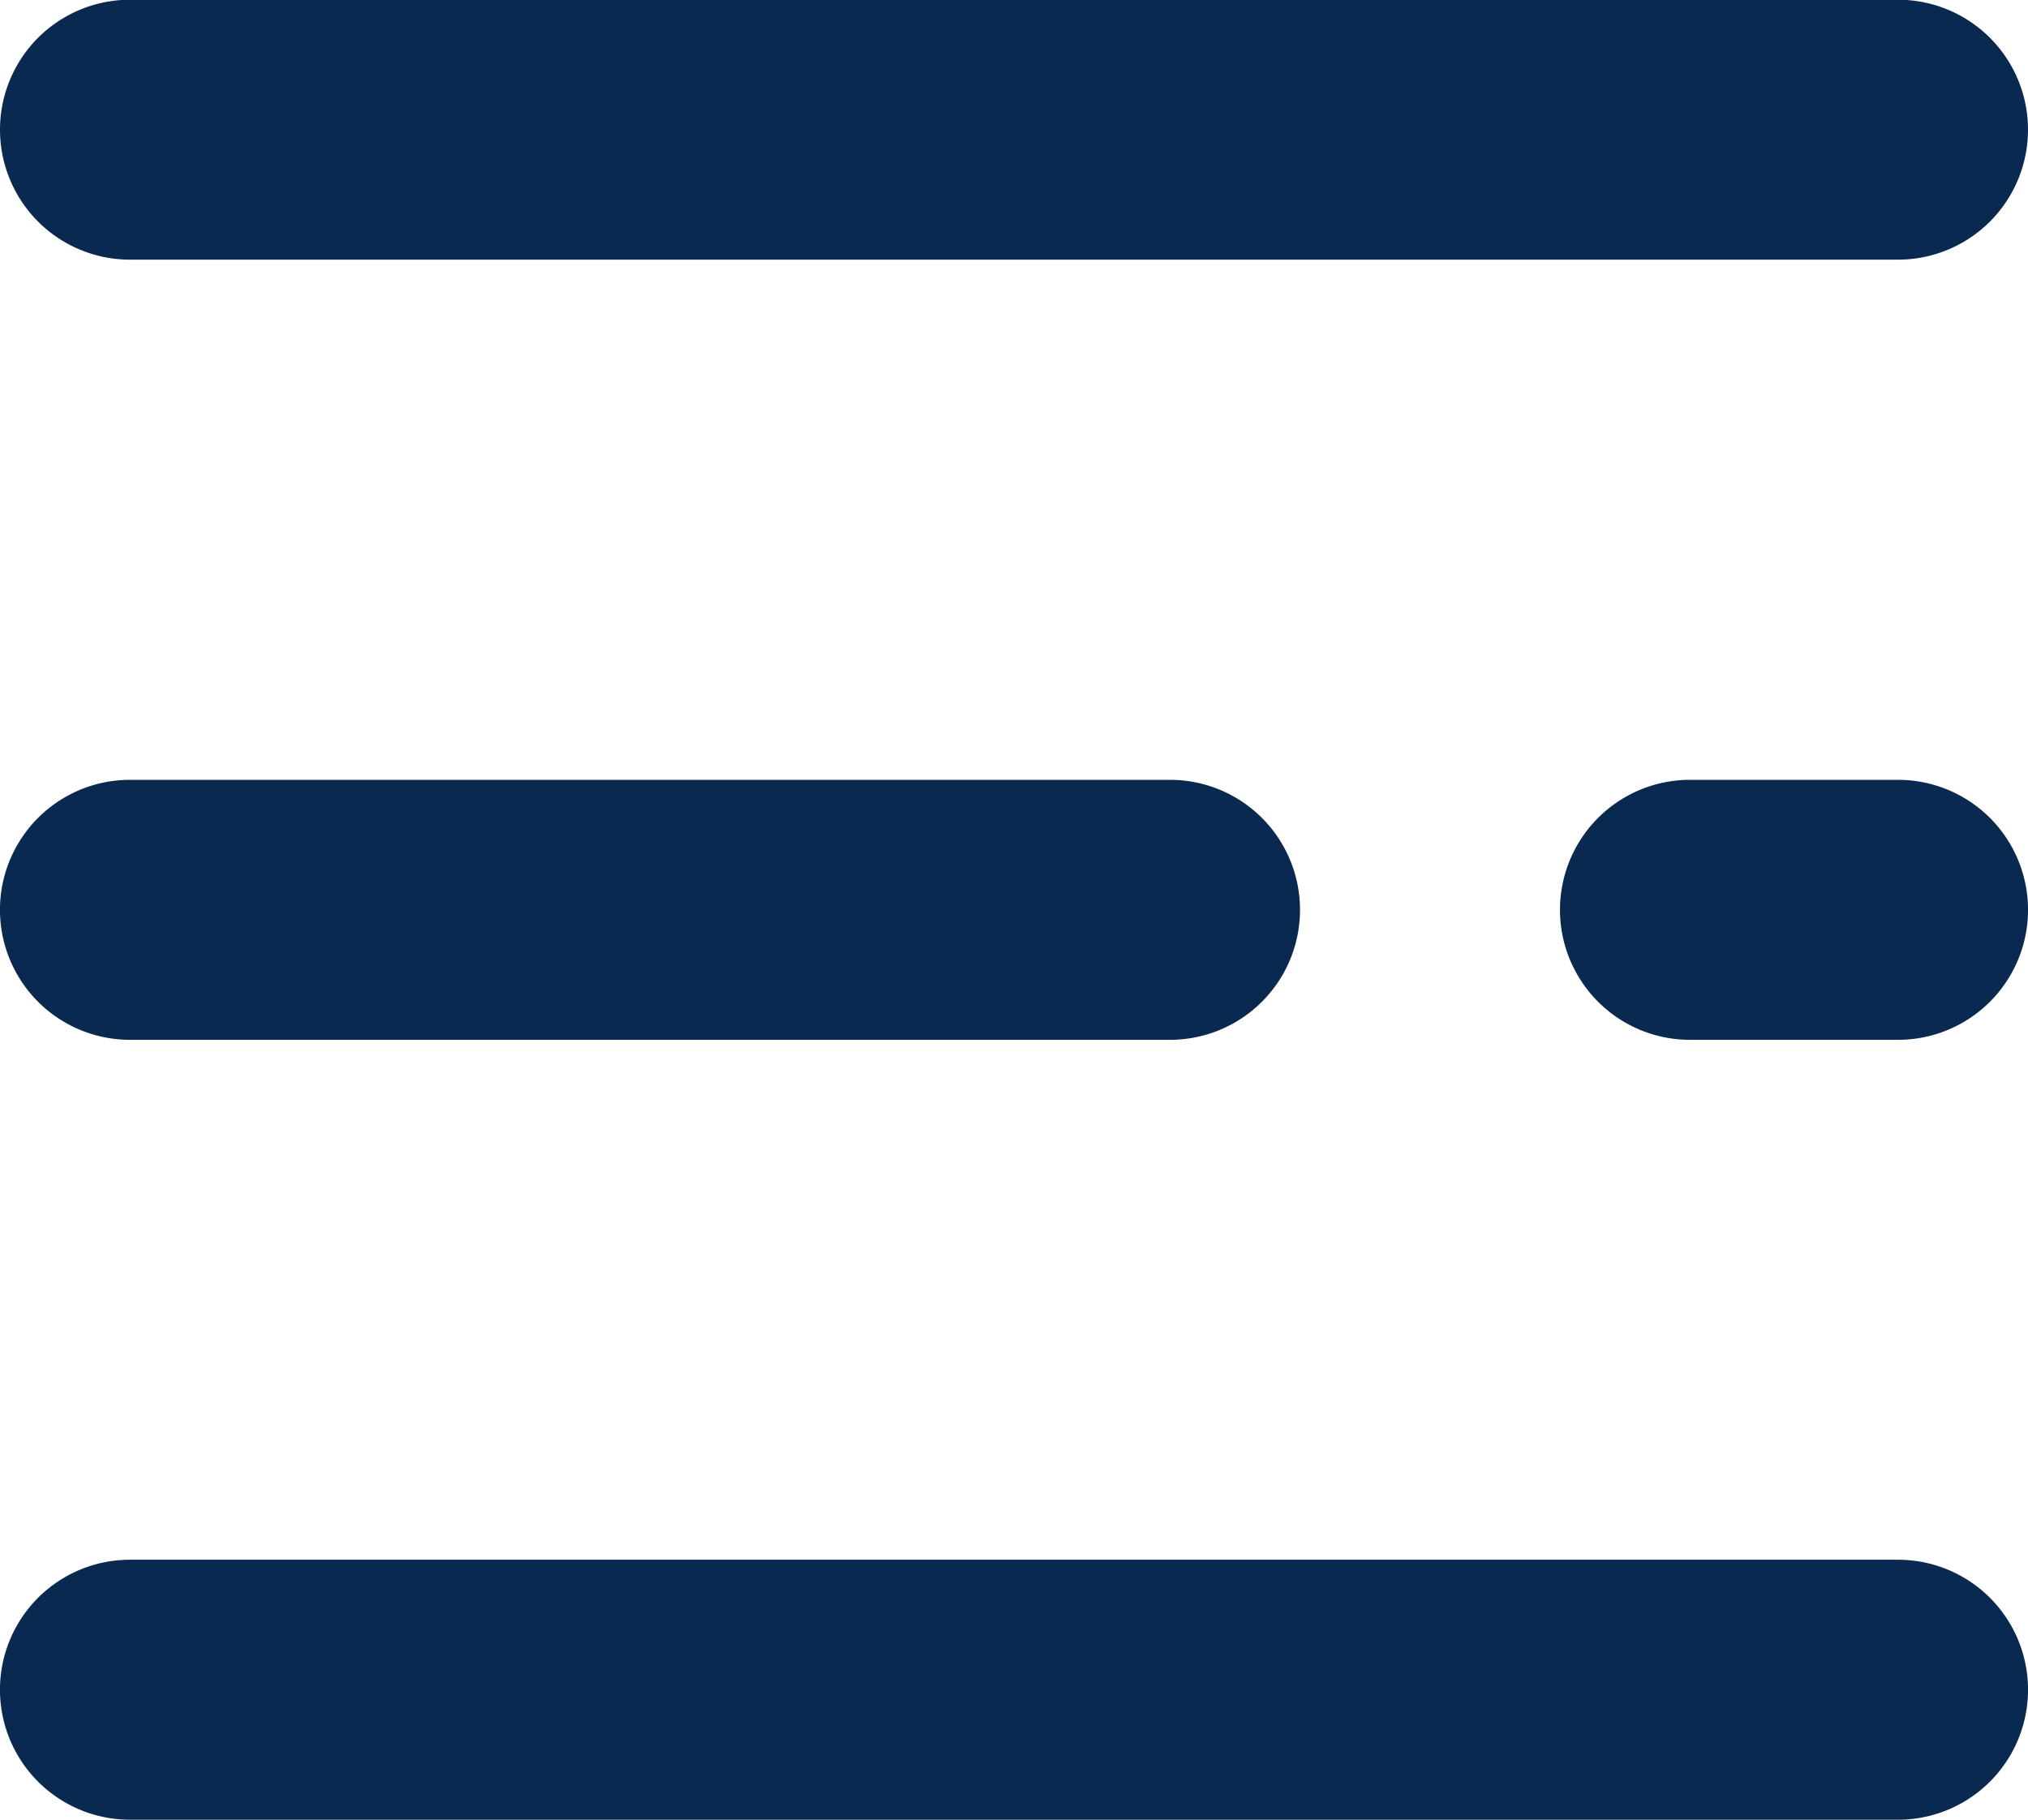 <svg xmlns="http://www.w3.org/2000/svg" width="30.018" height="26.94" viewBox="0 0 30.018 26.94">
  <g id="menu" transform="translate(0 -26.256)">
    <g id="Group_1501" data-name="Group 1501" transform="translate(0 26.256)">
      <path id="Path_11612" data-name="Path 11612" d="M28.094,30.1H1.924a1.924,1.924,0,1,1,0-3.848h26.17a1.924,1.924,0,0,1,0,3.848Z" transform="translate(0 -26.256)" fill="#092950"/>
      <path id="Path_11613" data-name="Path 11613" d="M17.318,227.028H1.924a1.924,1.924,0,0,1,0-3.849H17.318a1.924,1.924,0,0,1,0,3.849Z" transform="translate(0 -211.634)" fill="#092950"/>
    </g>
    <path id="Path_11614" data-name="Path 11614" d="M398.849,227.028H395.77a1.924,1.924,0,0,1,0-3.849h3.079a1.924,1.924,0,0,1,0,3.849Z" transform="translate(-370.755 -185.378)" fill="#092950"/>
    <path id="Path_11615" data-name="Path 11615" d="M28.094,423.951H1.924a1.924,1.924,0,0,1,0-3.849h26.17a1.924,1.924,0,0,1,0,3.849Z" transform="translate(0 -370.755)" fill="#092950"/>
  </g>
</svg>
